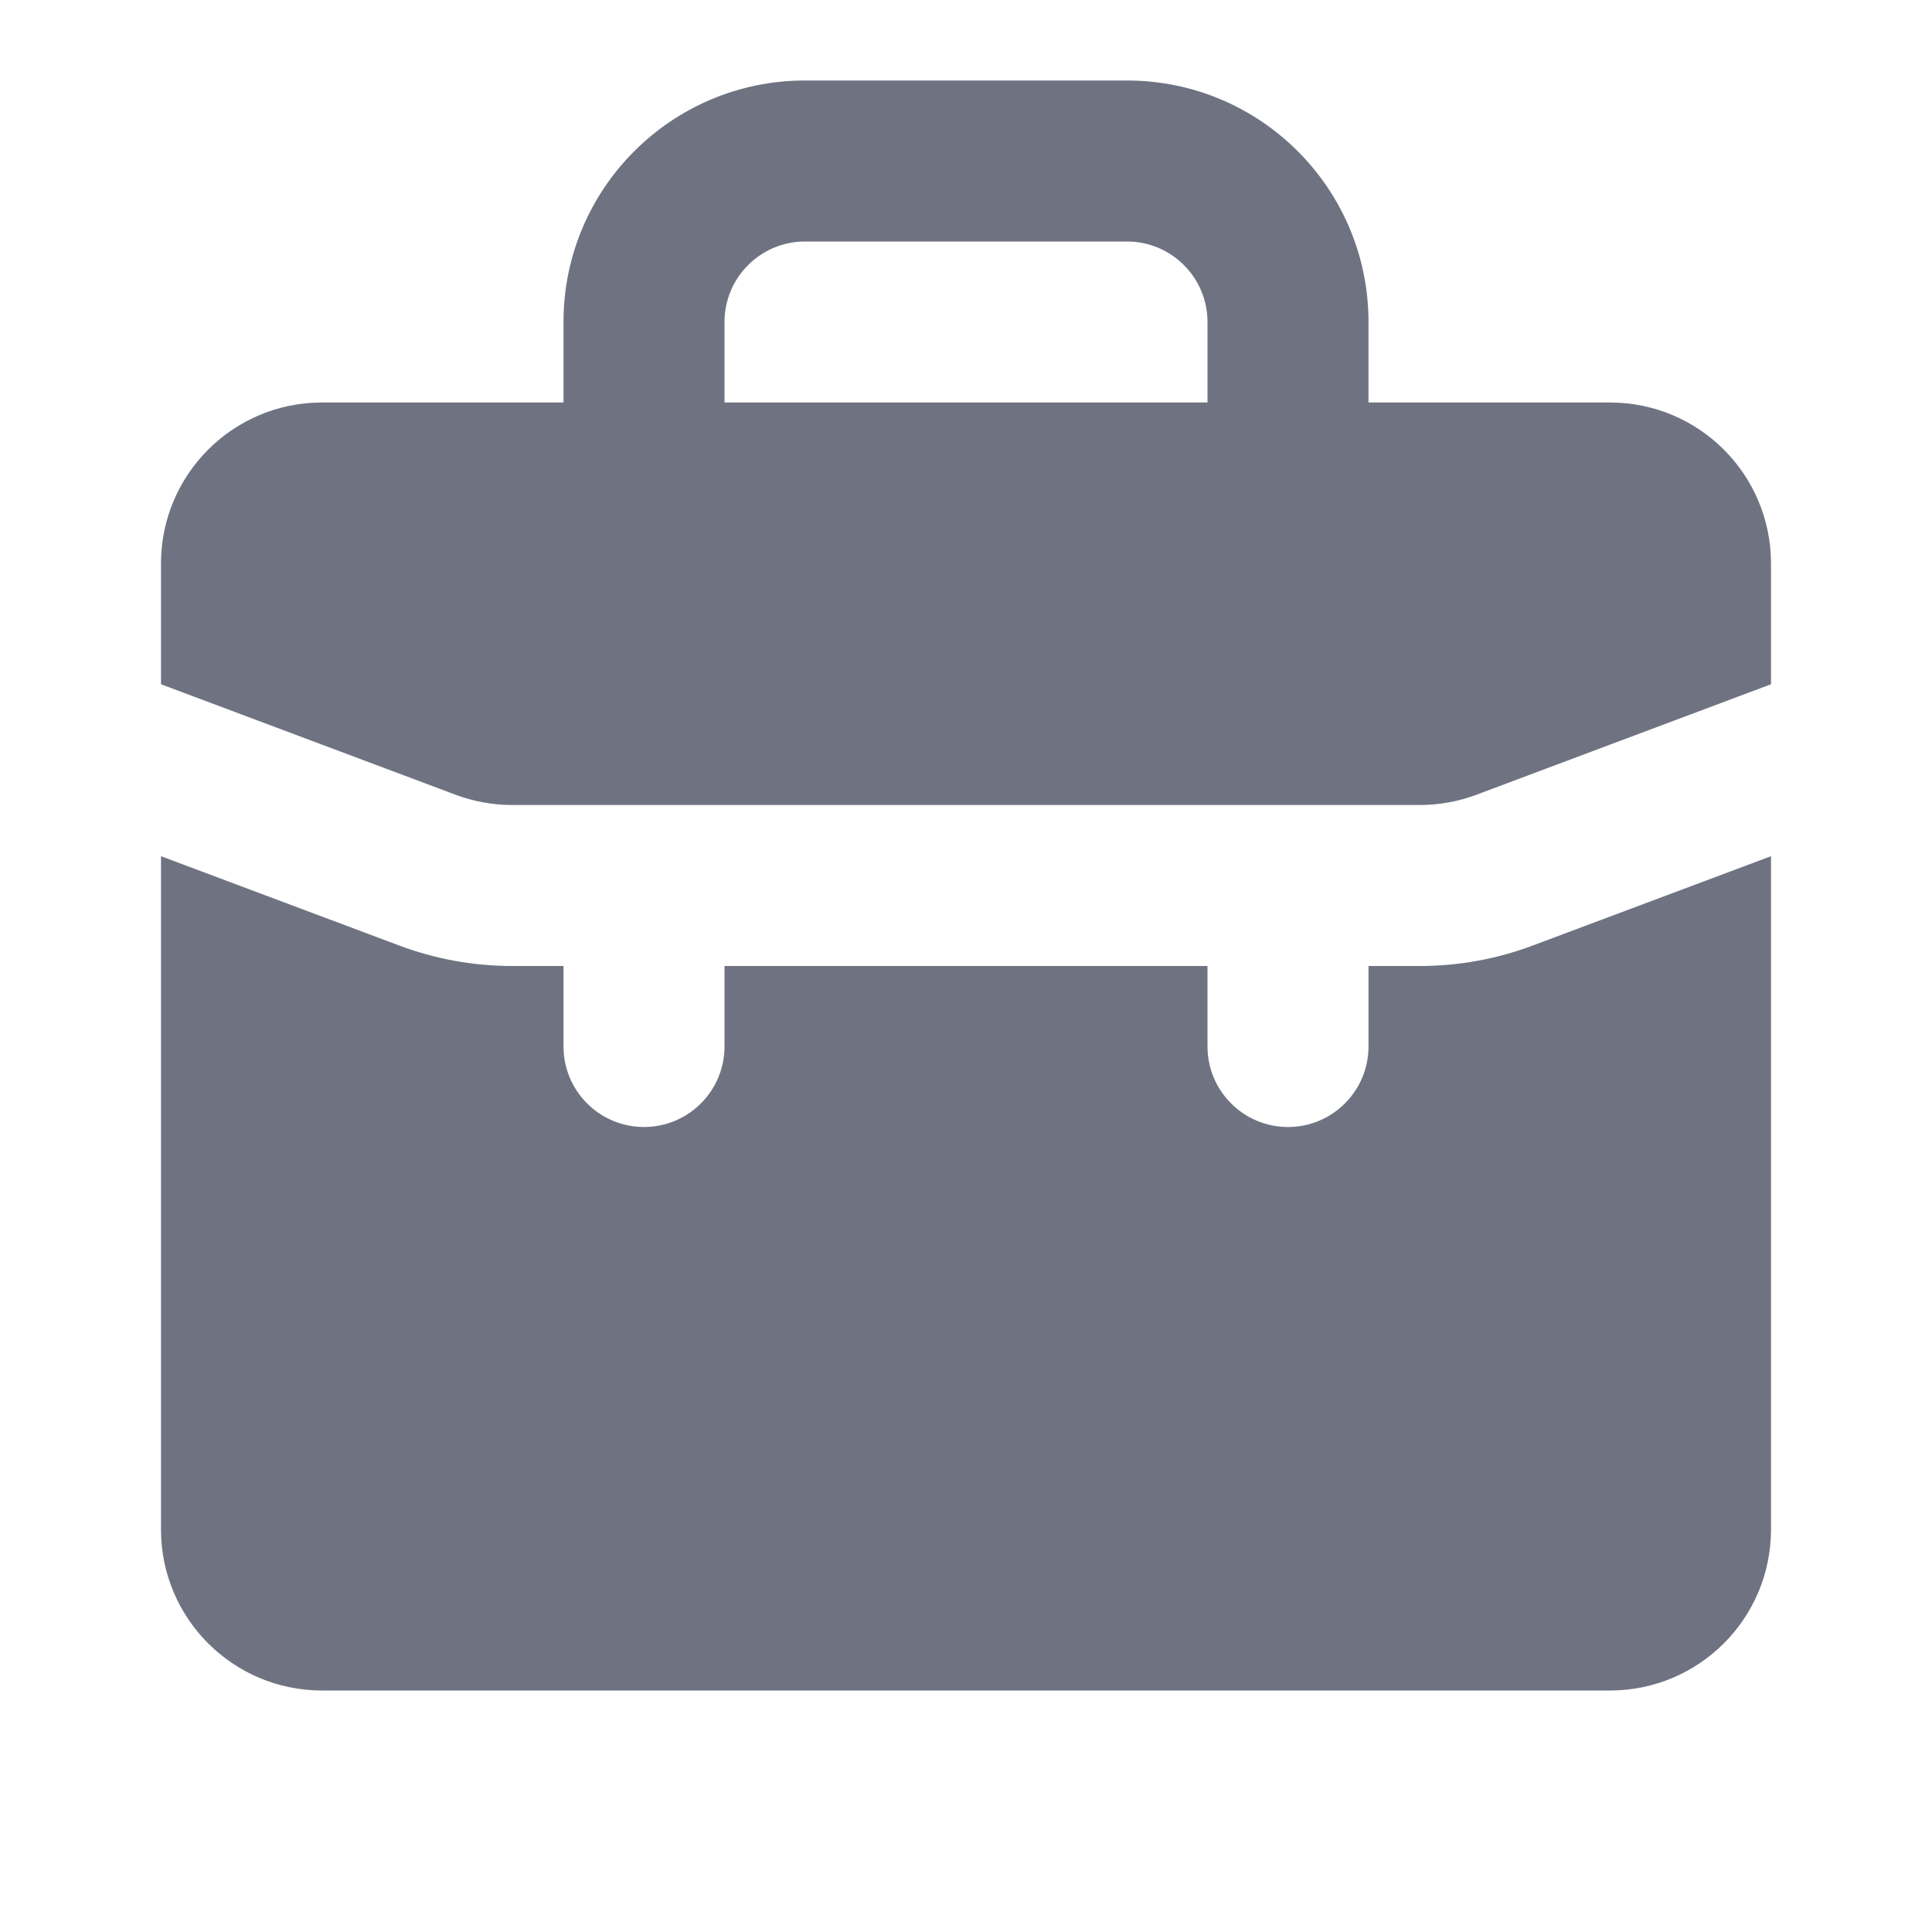 <svg width="24" height="24" viewBox="0 0 24 24" fill="none" xmlns="http://www.w3.org/2000/svg">
<path fill-rule="evenodd" clip-rule="evenodd" d="M7 5V4C7 2.343 8.343 1 10 1H14C15.657 1 17 2.343 17 4V5H20C21.105 5 22 5.895 22 7V8.5L18.34 9.873C18.115 9.957 17.877 10 17.637 10H6.363C6.123 10 5.885 9.957 5.66 9.873L2 8.5V7C2 5.895 2.895 5 4 5H7ZM9 4C9 3.448 9.448 3 10 3H14C14.552 3 15 3.448 15 4V5H9V4Z" fill="#6F7381"/>
<path d="M22 10.636L19.042 11.745C18.593 11.914 18.117 12 17.637 12H17V13C17 13.552 16.552 14 16 14C15.448 14 15 13.552 15 13V12H9V13C9 13.552 8.552 14 8 14C7.448 14 7 13.552 7 13V12H6.363C5.883 12 5.407 11.914 4.958 11.745L2 10.636V19C2 20.105 2.895 21 4 21H20C21.105 21 22 20.105 22 19V10.636Z" fill="#6F7381"/>
</svg>
